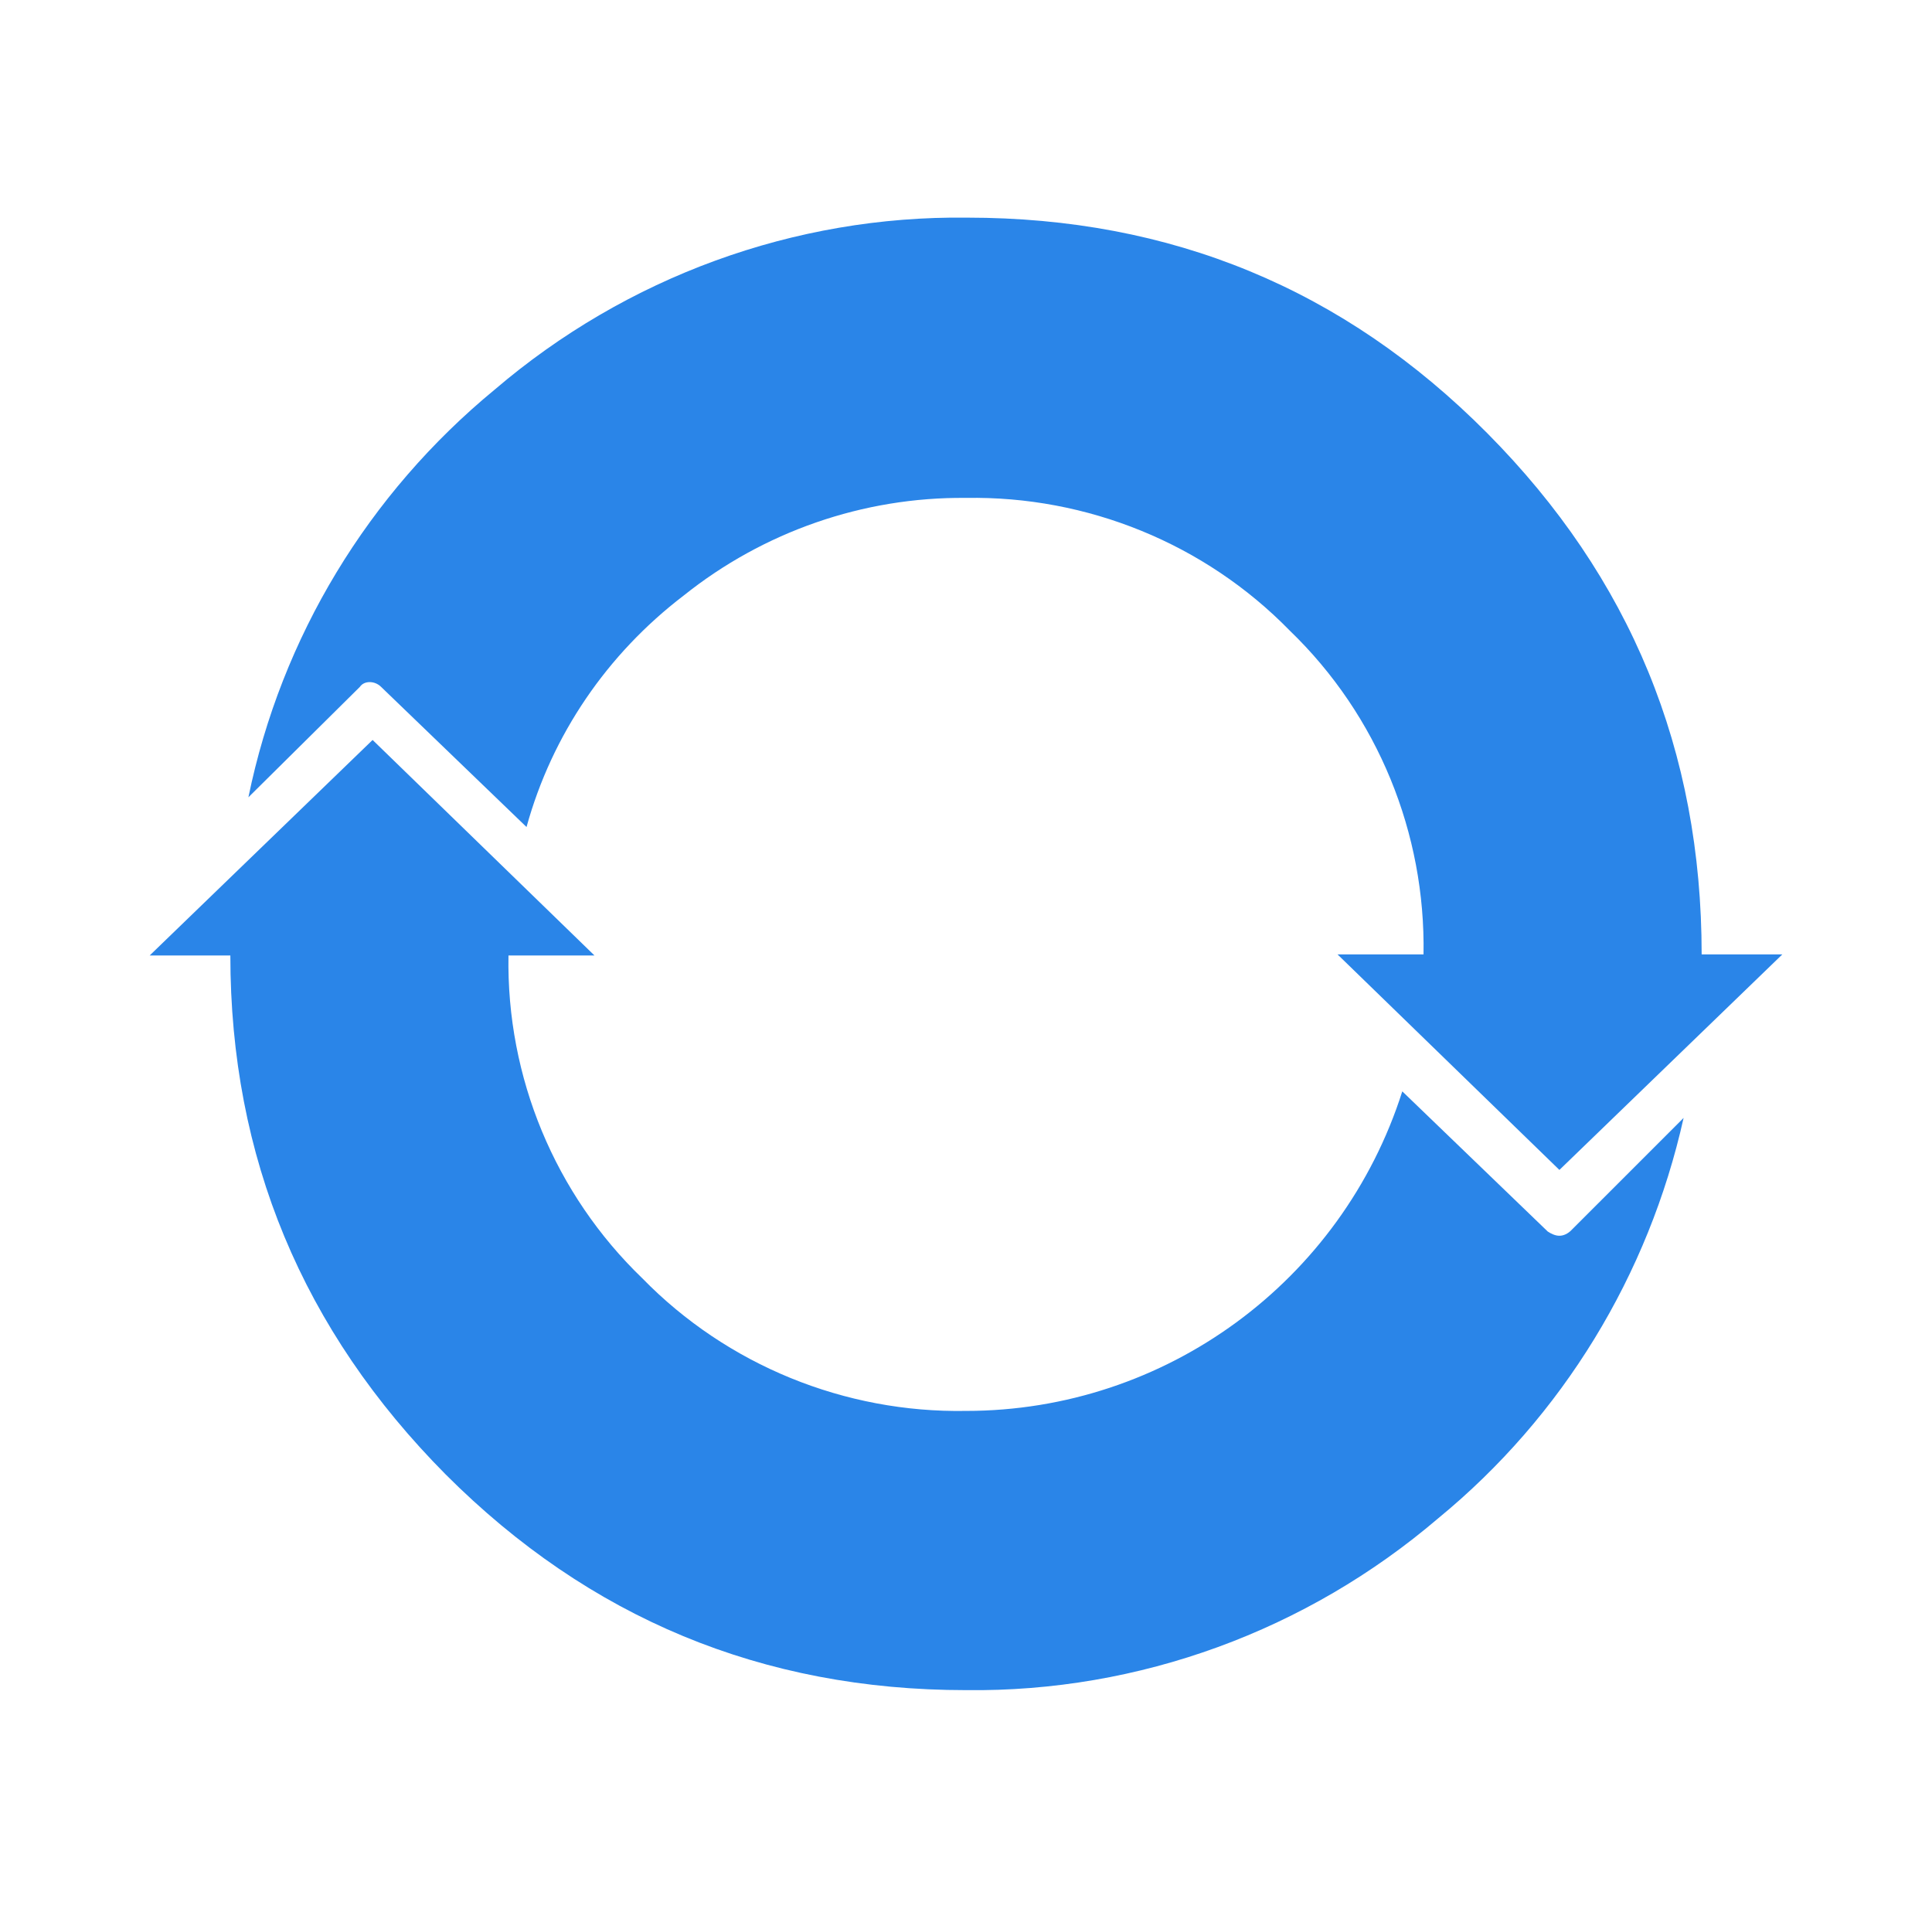 <?xml version="1.0" encoding="utf-8"?>
<!-- Generator: Adobe Illustrator 26.1.0, SVG Export Plug-In . SVG Version: 6.00 Build 0)  -->
<svg version="1.1" id="Livello_1" xmlns="http://www.w3.org/2000/svg" xmlns:xlink="http://www.w3.org/1999/xlink" x="0px" y="0px"
	 viewBox="0 0 182 179.8" style="enable-background:new 0 0 182 179.8;" xml:space="preserve">
<style type="text/css">
	.st0{fill:#2A85E8;}
</style>
<path class="st0" d="M35.9,64.7l13.7,13.2c2.4-8.7,7.6-16.3,14.8-21.8c7.5-6,16.9-9.3,26.6-9.2c11.4-0.2,22.5,4.3,30.5,12.5
	c8.3,8,12.8,19.1,12.6,30.5H126l20.9,20.3l21-20.3l-7.6,0c0-19.2-6.7-35.5-20.2-49.1c-13.5-13.6-29.8-20.3-49-20.3
	c-16.3-0.2-32.1,5.6-44.5,16.2c-11.9,9.8-20.1,23.3-23.2,38.4l10.5-10.4C34.3,64.1,35.3,64.1,35.9,64.7z"/>
<path class="st0" d="M146.9,116.4c-0.4,0-0.8-0.2-1.1-0.4l-13.7-13.2c-5.7,17.9-22.3,30.1-41.1,30.1c-11.4,0.2-22.5-4.3-30.5-12.5
	c-8.2-7.9-12.8-18.9-12.6-30.4H56L35.1,69.7L14.1,90l7.6,0c0,19,6.8,35.3,20.3,48.9c13.5,13.5,29.8,20.3,49,20.3
	c16.3,0.2,32.1-5.6,44.5-16.2c11.7-9.6,19.8-22.9,23.1-37.7L148,115.9C147.7,116.2,147.3,116.4,146.9,116.4z"/>
</svg>
